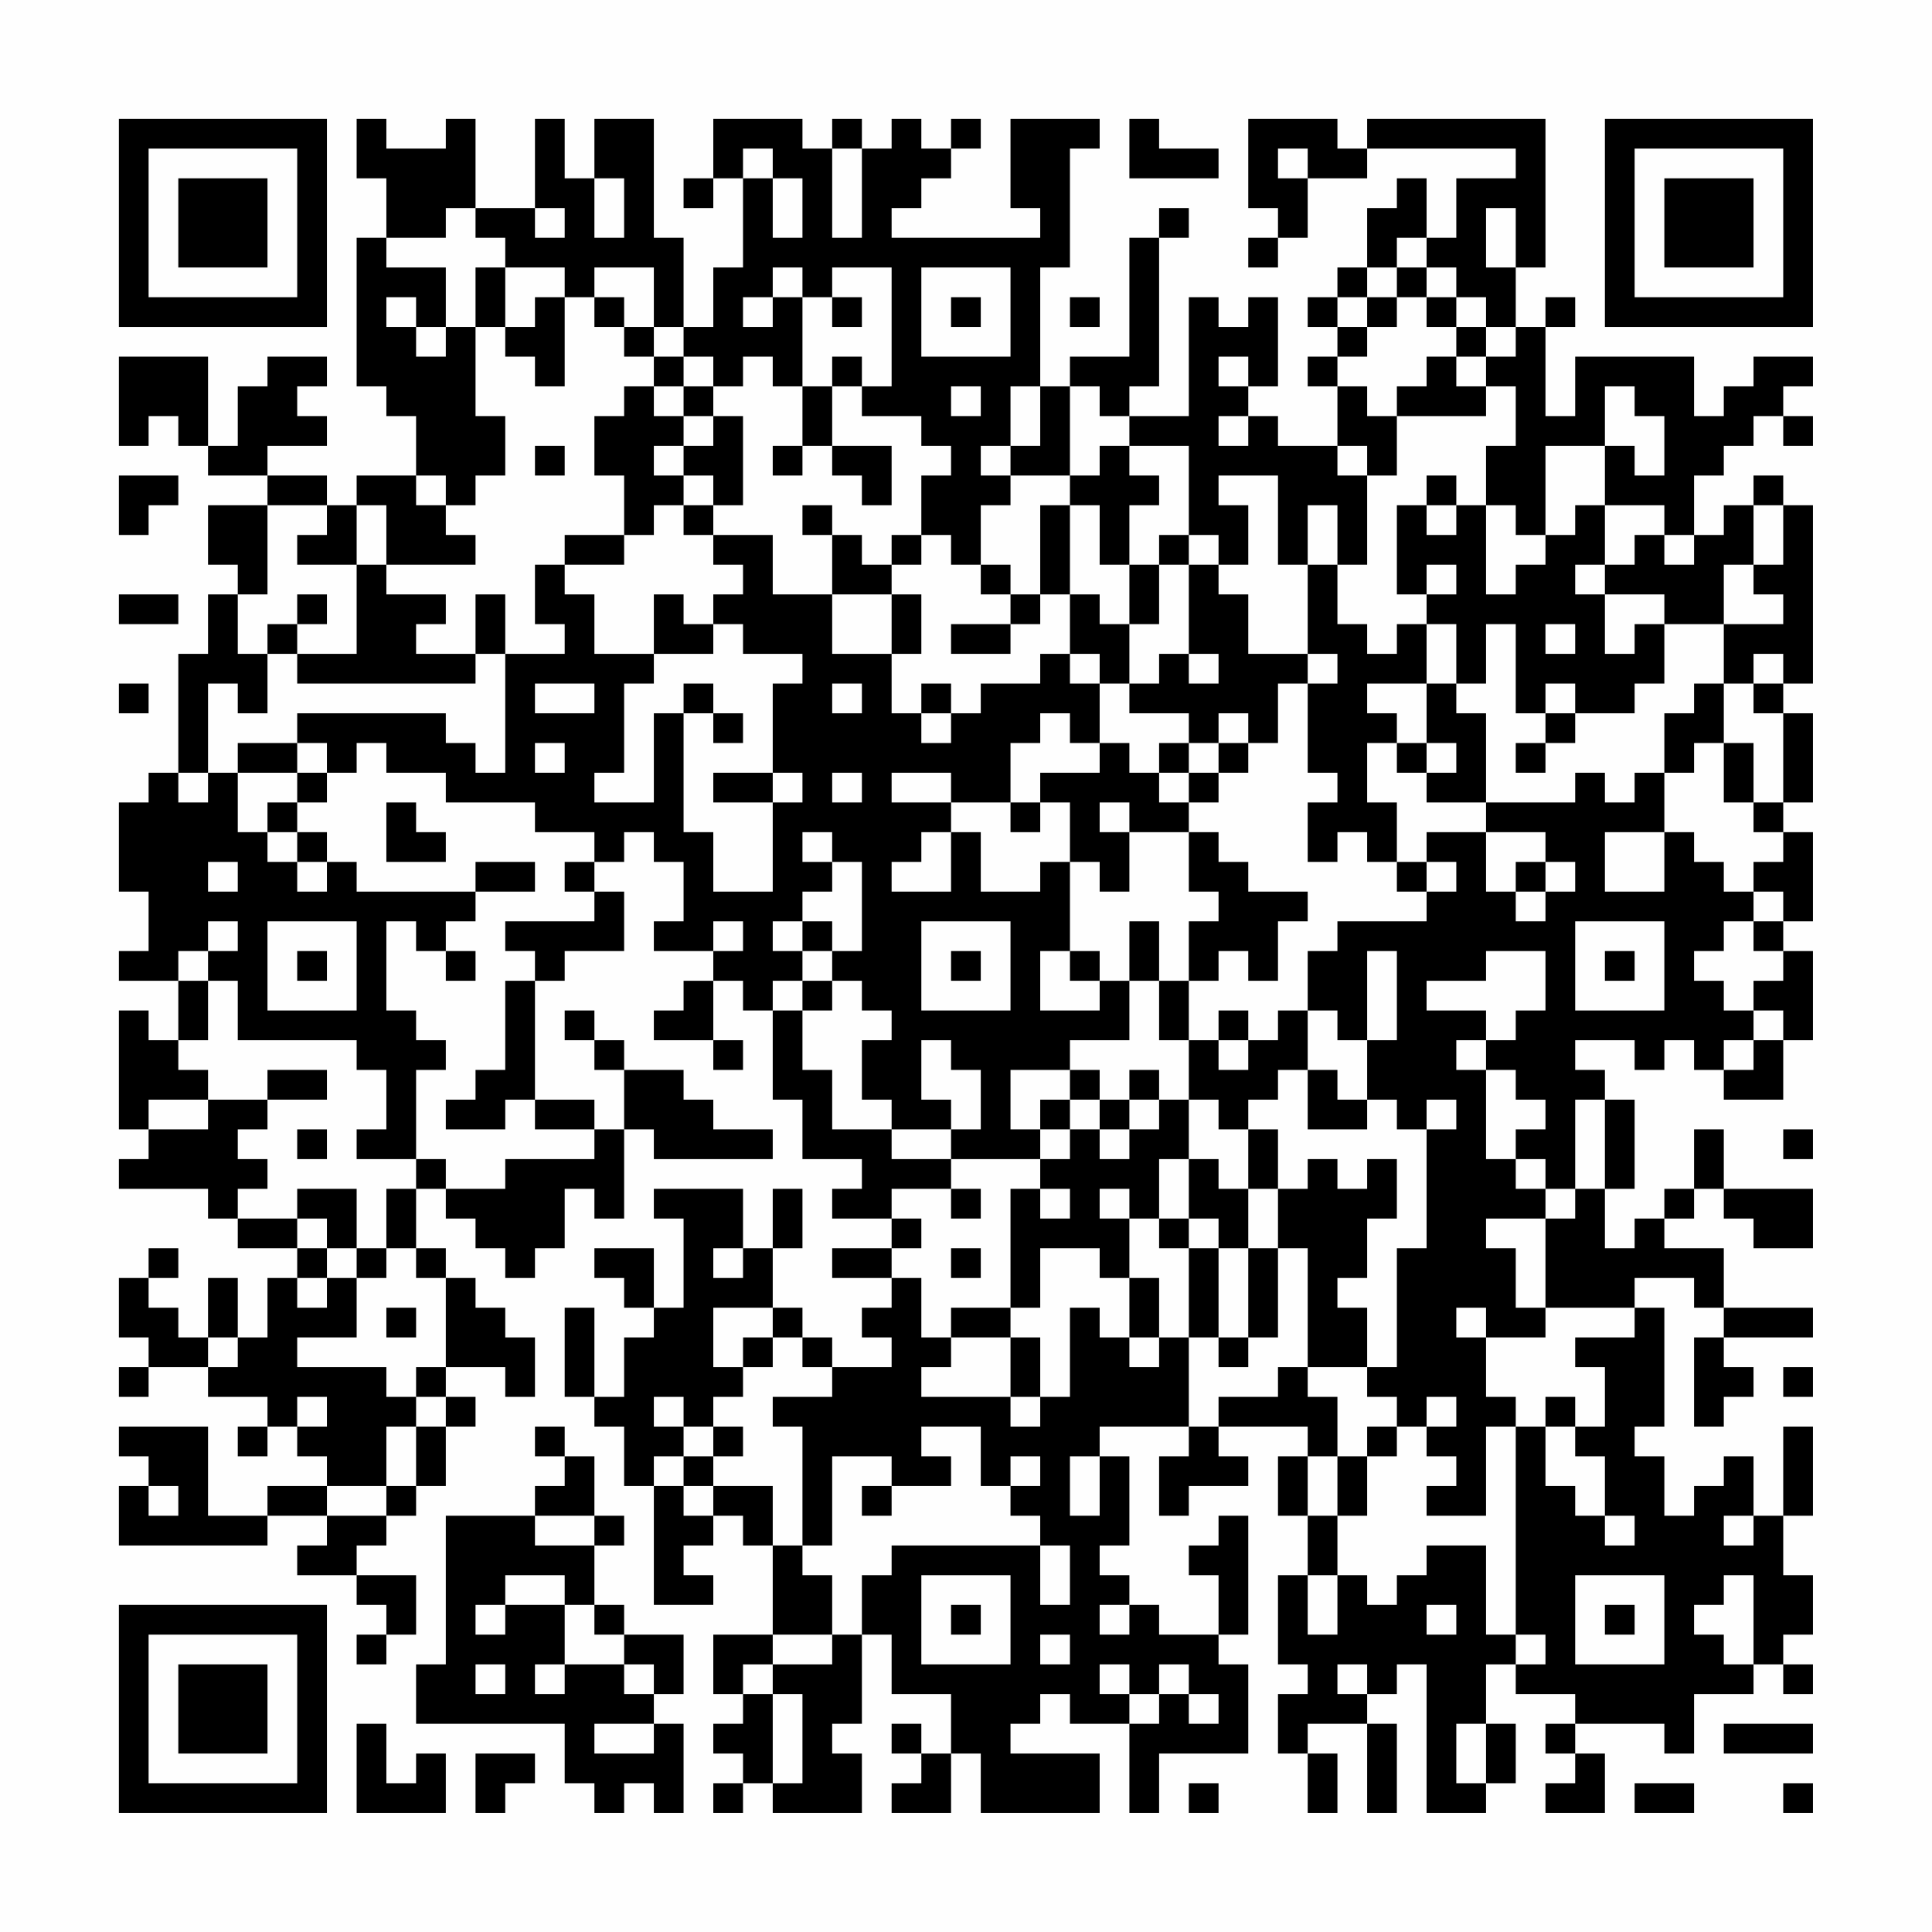 <?xml version="1.0" encoding="UTF-8"?>
<svg xmlns="http://www.w3.org/2000/svg" version="1.1" width="300" height="300" viewBox="0 0 300 300"><rect x="0" y="0" width="300" height="300" fill="#fefefe"/><g transform="scale(4.615)"><g transform="translate(4,4)"><path fill-rule="evenodd" d="M8 0L8 2L9 2L9 4L8 4L8 9L9 9L9 10L10 10L10 12L8 12L8 13L7 13L7 12L5 12L5 11L7 11L7 10L6 10L6 9L7 9L7 8L5 8L5 9L4 9L4 11L3 11L3 8L0 8L0 11L1 11L1 10L2 10L2 11L3 11L3 12L5 12L5 13L3 13L3 15L4 15L4 16L3 16L3 18L2 18L2 22L1 22L1 23L0 23L0 26L1 26L1 28L0 28L0 29L2 29L2 31L1 31L1 30L0 30L0 34L1 34L1 35L0 35L0 36L3 36L3 37L4 37L4 38L6 38L6 39L5 39L5 41L4 41L4 39L3 39L3 41L2 41L2 40L1 40L1 39L2 39L2 38L1 38L1 39L0 39L0 41L1 41L1 42L0 42L0 43L1 43L1 42L3 42L3 43L5 43L5 44L4 44L4 45L5 45L5 44L6 44L6 45L7 45L7 46L5 46L5 47L3 47L3 44L0 44L0 45L1 45L1 46L0 46L0 48L5 48L5 47L7 47L7 48L6 48L6 49L8 49L8 50L9 50L9 51L8 51L8 52L9 52L9 51L10 51L10 49L8 49L8 48L9 48L9 47L10 47L10 46L11 46L11 44L12 44L12 43L11 43L11 42L13 42L13 43L14 43L14 41L13 41L13 40L12 40L12 39L11 39L11 38L10 38L10 36L11 36L11 37L12 37L12 38L13 38L13 39L14 39L14 38L15 38L15 36L16 36L16 37L17 37L17 34L18 34L18 35L22 35L22 34L20 34L20 33L19 33L19 32L17 32L17 31L16 31L16 30L15 30L15 31L16 31L16 32L17 32L17 34L16 34L16 33L14 33L14 29L15 29L15 28L17 28L17 26L16 26L16 25L17 25L17 24L18 24L18 25L19 25L19 27L18 27L18 28L20 28L20 29L19 29L19 30L18 30L18 31L20 31L20 32L21 32L21 31L20 31L20 29L21 29L21 30L22 30L22 33L23 33L23 35L25 35L25 36L24 36L24 37L26 37L26 38L24 38L24 39L26 39L26 40L25 40L25 41L26 41L26 42L24 42L24 41L23 41L23 40L22 40L22 38L23 38L23 36L22 36L22 38L21 38L21 36L18 36L18 37L19 37L19 40L18 40L18 38L16 38L16 39L17 39L17 40L18 40L18 41L17 41L17 43L16 43L16 40L15 40L15 43L16 43L16 44L17 44L17 46L18 46L18 50L20 50L20 49L19 49L19 48L20 48L20 47L21 47L21 48L22 48L22 51L20 51L20 53L21 53L21 54L20 54L20 55L21 55L21 56L20 56L20 57L21 57L21 56L22 56L22 57L25 57L25 55L24 55L24 54L25 54L25 51L26 51L26 53L28 53L28 55L27 55L27 54L26 54L26 55L27 55L27 56L26 56L26 57L28 57L28 55L29 55L29 57L33 57L33 55L30 55L30 54L31 54L31 53L32 53L32 54L34 54L34 57L35 57L35 55L38 55L38 52L37 52L37 51L38 51L38 47L37 47L37 48L36 48L36 49L37 49L37 51L35 51L35 50L34 50L34 49L33 49L33 48L34 48L34 45L33 45L33 44L36 44L36 45L35 45L35 47L36 47L36 46L38 46L38 45L37 45L37 44L40 44L40 45L39 45L39 47L40 47L40 49L39 49L39 52L40 52L40 53L39 53L39 55L40 55L40 57L41 57L41 55L40 55L40 54L42 54L42 57L43 57L43 54L42 54L42 53L43 53L43 52L44 52L44 57L46 57L46 56L47 56L47 54L46 54L46 52L47 52L47 53L49 53L49 54L48 54L48 55L49 55L49 56L48 56L48 57L50 57L50 55L49 55L49 54L52 54L52 55L53 55L53 53L55 53L55 52L56 52L56 53L57 53L57 52L56 52L56 51L57 51L57 49L56 49L56 47L57 47L57 44L56 44L56 47L55 47L55 45L54 45L54 46L53 46L53 47L52 47L52 45L51 45L51 44L52 44L52 40L51 40L51 39L53 39L53 40L54 40L54 41L53 41L53 44L54 44L54 43L55 43L55 42L54 42L54 41L57 41L57 40L54 40L54 38L52 38L52 37L53 37L53 36L54 36L54 37L55 37L55 38L57 38L57 36L54 36L54 34L53 34L53 36L52 36L52 37L51 37L51 38L50 38L50 36L51 36L51 33L50 33L50 32L49 32L49 31L51 31L51 32L52 32L52 31L53 31L53 32L54 32L54 33L56 33L56 31L57 31L57 28L56 28L56 27L57 27L57 24L56 24L56 23L57 23L57 20L56 20L56 19L57 19L57 13L56 13L56 12L55 12L55 13L54 13L54 14L53 14L53 12L54 12L54 11L55 11L55 10L56 10L56 11L57 11L57 10L56 10L56 9L57 9L57 8L55 8L55 9L54 9L54 10L53 10L53 8L49 8L49 10L48 10L48 7L49 7L49 6L48 6L48 7L47 7L47 5L48 5L48 0L42 0L42 1L41 1L41 0L38 0L38 3L39 3L39 4L38 4L38 5L39 5L39 4L40 4L40 2L42 2L42 1L47 1L47 2L45 2L45 4L44 4L44 2L43 2L43 3L42 3L42 5L41 5L41 6L40 6L40 7L41 7L41 8L40 8L40 9L41 9L41 11L39 11L39 10L38 10L38 9L39 9L39 6L38 6L38 7L37 7L37 6L36 6L36 10L34 10L34 9L35 9L35 4L36 4L36 3L35 3L35 4L34 4L34 8L32 8L32 9L31 9L31 5L32 5L32 1L33 1L33 0L30 0L30 3L31 3L31 4L26 4L26 3L27 3L27 2L28 2L28 1L29 1L29 0L28 0L28 1L27 1L27 0L26 0L26 1L25 1L25 0L24 0L24 1L23 1L23 0L20 0L20 2L19 2L19 3L20 3L20 2L21 2L21 5L20 5L20 7L19 7L19 4L18 4L18 0L16 0L16 2L15 2L15 0L14 0L14 3L12 3L12 0L11 0L11 1L9 1L9 0ZM34 0L34 2L37 2L37 1L35 1L35 0ZM21 1L21 2L22 2L22 4L23 4L23 2L22 2L22 1ZM24 1L24 4L25 4L25 1ZM39 1L39 2L40 2L40 1ZM16 2L16 4L17 4L17 2ZM11 3L11 4L9 4L9 5L11 5L11 7L10 7L10 6L9 6L9 7L10 7L10 8L11 8L11 7L12 7L12 10L13 10L13 12L12 12L12 13L11 13L11 12L10 12L10 13L11 13L11 14L12 14L12 15L9 15L9 13L8 13L8 15L6 15L6 14L7 14L7 13L5 13L5 16L4 16L4 18L5 18L5 20L4 20L4 19L3 19L3 22L2 22L2 23L3 23L3 22L4 22L4 24L5 24L5 25L6 25L6 26L7 26L7 25L8 25L8 26L12 26L12 27L11 27L11 28L10 28L10 27L9 27L9 30L10 30L10 31L11 31L11 32L10 32L10 35L8 35L8 34L9 34L9 32L8 32L8 31L4 31L4 29L3 29L3 28L4 28L4 27L3 27L3 28L2 28L2 29L3 29L3 31L2 31L2 32L3 32L3 33L1 33L1 34L3 34L3 33L5 33L5 34L4 34L4 35L5 35L5 36L4 36L4 37L6 37L6 38L7 38L7 39L6 39L6 40L7 40L7 39L8 39L8 41L6 41L6 42L9 42L9 43L10 43L10 44L9 44L9 46L7 46L7 47L9 47L9 46L10 46L10 44L11 44L11 43L10 43L10 42L11 42L11 39L10 39L10 38L9 38L9 36L10 36L10 35L11 35L11 36L13 36L13 35L16 35L16 34L14 34L14 33L13 33L13 34L11 34L11 33L12 33L12 32L13 32L13 29L14 29L14 28L13 28L13 27L16 27L16 26L15 26L15 25L16 25L16 24L14 24L14 23L11 23L11 22L9 22L9 21L8 21L8 22L7 22L7 21L6 21L6 20L11 20L11 21L12 21L12 22L13 22L13 18L15 18L15 17L14 17L14 15L15 15L15 16L16 16L16 18L18 18L18 19L17 19L17 22L16 22L16 23L18 23L18 20L19 20L19 24L20 24L20 26L22 26L22 23L23 23L23 22L22 22L22 19L23 19L23 18L21 18L21 17L20 17L20 16L21 16L21 15L20 15L20 14L22 14L22 16L24 16L24 18L26 18L26 20L27 20L27 21L28 21L28 20L29 20L29 19L31 19L31 18L32 18L32 19L33 19L33 21L32 21L32 20L31 20L31 21L30 21L30 23L28 23L28 22L26 22L26 23L28 23L28 24L27 24L27 25L26 25L26 26L28 26L28 24L29 24L29 26L31 26L31 25L32 25L32 28L31 28L31 30L33 30L33 29L34 29L34 31L32 31L32 32L30 32L30 34L31 34L31 35L28 35L28 34L29 34L29 32L28 32L28 31L27 31L27 33L28 33L28 34L26 34L26 33L25 33L25 31L26 31L26 30L25 30L25 29L24 29L24 28L25 28L25 25L24 25L24 24L23 24L23 25L24 25L24 26L23 26L23 27L22 27L22 28L23 28L23 29L22 29L22 30L23 30L23 32L24 32L24 34L26 34L26 35L28 35L28 36L26 36L26 37L27 37L27 38L26 38L26 39L27 39L27 41L28 41L28 42L27 42L27 43L30 43L30 44L31 44L31 43L32 43L32 40L33 40L33 41L34 41L34 42L35 42L35 41L36 41L36 44L37 44L37 43L39 43L39 42L40 42L40 43L41 43L41 45L40 45L40 47L41 47L41 49L40 49L40 51L41 51L41 49L42 49L42 50L43 50L43 49L44 49L44 48L46 48L46 51L47 51L47 52L48 52L48 51L47 51L47 44L48 44L48 46L49 46L49 47L50 47L50 48L51 48L51 47L50 47L50 45L49 45L49 44L50 44L50 42L49 42L49 41L51 41L51 40L48 40L48 37L49 37L49 36L50 36L50 33L49 33L49 36L48 36L48 35L47 35L47 34L48 34L48 33L47 33L47 32L46 32L46 31L47 31L47 30L48 30L48 28L46 28L46 29L44 29L44 30L46 30L46 31L45 31L45 32L46 32L46 35L47 35L47 36L48 36L48 37L46 37L46 38L47 38L47 40L48 40L48 41L46 41L46 40L45 40L45 41L46 41L46 43L47 43L47 44L46 44L46 47L44 47L44 46L45 46L45 45L44 45L44 44L45 44L45 43L44 43L44 44L43 44L43 43L42 43L42 42L43 42L43 38L44 38L44 34L45 34L45 33L44 33L44 34L43 34L43 33L42 33L42 31L43 31L43 28L42 28L42 31L41 31L41 30L40 30L40 28L41 28L41 27L44 27L44 26L45 26L45 25L44 25L44 24L46 24L46 26L47 26L47 27L48 27L48 26L49 26L49 25L48 25L48 24L46 24L46 23L49 23L49 22L50 22L50 23L51 23L51 22L52 22L52 24L50 24L50 26L52 26L52 24L53 24L53 25L54 25L54 26L55 26L55 27L54 27L54 28L53 28L53 29L54 29L54 30L55 30L55 31L54 31L54 32L55 32L55 31L56 31L56 30L55 30L55 29L56 29L56 28L55 28L55 27L56 27L56 26L55 26L55 25L56 25L56 24L55 24L55 23L56 23L56 20L55 20L55 19L56 19L56 18L55 18L55 19L54 19L54 17L56 17L56 16L55 16L55 15L56 15L56 13L55 13L55 15L54 15L54 17L52 17L52 16L50 16L50 15L51 15L51 14L52 14L52 15L53 15L53 14L52 14L52 13L50 13L50 11L51 11L51 12L52 12L52 10L51 10L51 9L50 9L50 11L48 11L48 14L47 14L47 13L46 13L46 11L47 11L47 9L46 9L46 8L47 8L47 7L46 7L46 6L45 6L45 5L44 5L44 4L43 4L43 5L42 5L42 6L41 6L41 7L42 7L42 8L41 8L41 9L42 9L42 10L43 10L43 12L42 12L42 11L41 11L41 12L42 12L42 15L41 15L41 13L40 13L40 15L39 15L39 12L37 12L37 13L38 13L38 15L37 15L37 14L36 14L36 11L34 11L34 10L33 10L33 9L32 9L32 12L30 12L30 11L31 11L31 9L30 9L30 11L29 11L29 12L30 12L30 13L29 13L29 15L28 15L28 14L27 14L27 12L28 12L28 11L27 11L27 10L25 10L25 9L26 9L26 5L24 5L24 6L23 6L23 5L22 5L22 6L21 6L21 7L22 7L22 6L23 6L23 9L22 9L22 8L21 8L21 9L20 9L20 8L19 8L19 7L18 7L18 5L16 5L16 6L15 6L15 5L13 5L13 4L12 4L12 3ZM14 3L14 4L15 4L15 3ZM46 3L46 5L47 5L47 3ZM12 5L12 7L13 7L13 8L14 8L14 9L15 9L15 6L14 6L14 7L13 7L13 5ZM27 5L27 8L30 8L30 5ZM43 5L43 6L42 6L42 7L43 7L43 6L44 6L44 7L45 7L45 8L44 8L44 9L43 9L43 10L46 10L46 9L45 9L45 8L46 8L46 7L45 7L45 6L44 6L44 5ZM16 6L16 7L17 7L17 8L18 8L18 9L17 9L17 10L16 10L16 12L17 12L17 14L15 14L15 15L17 15L17 14L18 14L18 13L19 13L19 14L20 14L20 13L21 13L21 10L20 10L20 9L19 9L19 8L18 8L18 7L17 7L17 6ZM24 6L24 7L25 7L25 6ZM28 6L28 7L29 7L29 6ZM32 6L32 7L33 7L33 6ZM24 8L24 9L23 9L23 11L22 11L22 12L23 12L23 11L24 11L24 12L25 12L25 13L26 13L26 11L24 11L24 9L25 9L25 8ZM37 8L37 9L38 9L38 8ZM18 9L18 10L19 10L19 11L18 11L18 12L19 12L19 13L20 13L20 12L19 12L19 11L20 11L20 10L19 10L19 9ZM28 9L28 10L29 10L29 9ZM37 10L37 11L38 11L38 10ZM14 11L14 12L15 12L15 11ZM33 11L33 12L32 12L32 13L31 13L31 16L30 16L30 15L29 15L29 16L30 16L30 17L28 17L28 18L30 18L30 17L31 17L31 16L32 16L32 18L33 18L33 19L34 19L34 20L36 20L36 21L35 21L35 22L34 22L34 21L33 21L33 22L31 22L31 23L30 23L30 24L31 24L31 23L32 23L32 25L33 25L33 26L34 26L34 24L36 24L36 26L37 26L37 27L36 27L36 29L35 29L35 27L34 27L34 29L35 29L35 31L36 31L36 33L35 33L35 32L34 32L34 33L33 33L33 32L32 32L32 33L31 33L31 34L32 34L32 35L31 35L31 36L30 36L30 40L28 40L28 41L30 41L30 43L31 43L31 41L30 41L30 40L31 40L31 38L33 38L33 39L34 39L34 41L35 41L35 39L34 39L34 37L35 37L35 38L36 38L36 41L37 41L37 42L38 42L38 41L39 41L39 38L40 38L40 42L42 42L42 40L41 40L41 39L42 39L42 37L43 37L43 35L42 35L42 36L41 36L41 35L40 35L40 36L39 36L39 34L38 34L38 33L39 33L39 32L40 32L40 34L42 34L42 33L41 33L41 32L40 32L40 30L39 30L39 31L38 31L38 30L37 30L37 31L36 31L36 29L37 29L37 28L38 28L38 29L39 29L39 27L40 27L40 26L38 26L38 25L37 25L37 24L36 24L36 23L37 23L37 22L38 22L38 21L39 21L39 19L40 19L40 22L41 22L41 23L40 23L40 25L41 25L41 24L42 24L42 25L43 25L43 26L44 26L44 25L43 25L43 23L42 23L42 21L43 21L43 22L44 22L44 23L46 23L46 20L45 20L45 19L46 19L46 17L47 17L47 20L48 20L48 21L47 21L47 22L48 22L48 21L49 21L49 20L51 20L51 19L52 19L52 17L51 17L51 18L50 18L50 16L49 16L49 15L50 15L50 13L49 13L49 14L48 14L48 15L47 15L47 16L46 16L46 13L45 13L45 12L44 12L44 13L43 13L43 16L44 16L44 17L43 17L43 18L42 18L42 17L41 17L41 15L40 15L40 18L38 18L38 16L37 16L37 15L36 15L36 14L35 14L35 15L34 15L34 13L35 13L35 12L34 12L34 11ZM0 12L0 14L1 14L1 13L2 13L2 12ZM23 13L23 14L24 14L24 16L26 16L26 18L27 18L27 16L26 16L26 15L27 15L27 14L26 14L26 15L25 15L25 14L24 14L24 13ZM32 13L32 16L33 16L33 17L34 17L34 19L35 19L35 18L36 18L36 19L37 19L37 18L36 18L36 15L35 15L35 17L34 17L34 15L33 15L33 13ZM44 13L44 14L45 14L45 13ZM8 15L8 18L6 18L6 17L7 17L7 16L6 16L6 17L5 17L5 18L6 18L6 19L12 19L12 18L13 18L13 16L12 16L12 18L10 18L10 17L11 17L11 16L9 16L9 15ZM44 15L44 16L45 16L45 15ZM0 16L0 17L2 17L2 16ZM18 16L18 18L20 18L20 17L19 17L19 16ZM44 17L44 19L42 19L42 20L43 20L43 21L44 21L44 22L45 22L45 21L44 21L44 19L45 19L45 17ZM48 17L48 18L49 18L49 17ZM40 18L40 19L41 19L41 18ZM0 19L0 20L1 20L1 19ZM14 19L14 20L16 20L16 19ZM19 19L19 20L20 20L20 21L21 21L21 20L20 20L20 19ZM24 19L24 20L25 20L25 19ZM27 19L27 20L28 20L28 19ZM48 19L48 20L49 20L49 19ZM53 19L53 20L52 20L52 22L53 22L53 21L54 21L54 23L55 23L55 21L54 21L54 19ZM37 20L37 21L36 21L36 22L35 22L35 23L36 23L36 22L37 22L37 21L38 21L38 20ZM4 21L4 22L6 22L6 23L5 23L5 24L6 24L6 25L7 25L7 24L6 24L6 23L7 23L7 22L6 22L6 21ZM14 21L14 22L15 22L15 21ZM20 22L20 23L22 23L22 22ZM24 22L24 23L25 23L25 22ZM9 23L9 25L11 25L11 24L10 24L10 23ZM33 23L33 24L34 24L34 23ZM3 25L3 26L4 26L4 25ZM12 25L12 26L14 26L14 25ZM47 25L47 26L48 26L48 25ZM5 27L5 30L8 30L8 27ZM20 27L20 28L21 28L21 27ZM23 27L23 28L24 28L24 27ZM27 27L27 30L30 30L30 27ZM49 27L49 30L52 30L52 27ZM6 28L6 29L7 29L7 28ZM11 28L11 29L12 29L12 28ZM28 28L28 29L29 29L29 28ZM32 28L32 29L33 29L33 28ZM50 28L50 29L51 29L51 28ZM23 29L23 30L24 30L24 29ZM37 31L37 32L38 32L38 31ZM5 32L5 33L7 33L7 32ZM32 33L32 34L33 34L33 35L34 35L34 34L35 34L35 33L34 33L34 34L33 34L33 33ZM36 33L36 35L35 35L35 37L36 37L36 38L37 38L37 41L38 41L38 38L39 38L39 36L38 36L38 34L37 34L37 33ZM6 34L6 35L7 35L7 34ZM56 34L56 35L57 35L57 34ZM36 35L36 37L37 37L37 38L38 38L38 36L37 36L37 35ZM6 36L6 37L7 37L7 38L8 38L8 39L9 39L9 38L8 38L8 36ZM28 36L28 37L29 37L29 36ZM31 36L31 37L32 37L32 36ZM33 36L33 37L34 37L34 36ZM20 38L20 39L21 39L21 38ZM28 38L28 39L29 39L29 38ZM9 40L9 41L10 41L10 40ZM20 40L20 42L21 42L21 43L20 43L20 44L19 44L19 43L18 43L18 44L19 44L19 45L18 45L18 46L19 46L19 47L20 47L20 46L22 46L22 48L23 48L23 49L24 49L24 51L22 51L22 52L21 52L21 53L22 53L22 56L23 56L23 53L22 53L22 52L24 52L24 51L25 51L25 49L26 49L26 48L31 48L31 50L32 50L32 48L31 48L31 47L30 47L30 46L31 46L31 45L30 45L30 46L29 46L29 44L27 44L27 45L28 45L28 46L26 46L26 45L24 45L24 48L23 48L23 44L22 44L22 43L24 43L24 42L23 42L23 41L22 41L22 40ZM3 41L3 42L4 42L4 41ZM21 41L21 42L22 42L22 41ZM56 42L56 43L57 43L57 42ZM6 43L6 44L7 44L7 43ZM48 43L48 44L49 44L49 43ZM14 44L14 45L15 45L15 46L14 46L14 47L11 47L11 52L10 52L10 54L15 54L15 56L16 56L16 57L17 57L17 56L18 56L18 57L19 57L19 54L18 54L18 53L19 53L19 51L17 51L17 50L16 50L16 48L17 48L17 47L16 47L16 45L15 45L15 44ZM20 44L20 45L19 45L19 46L20 46L20 45L21 45L21 44ZM42 44L42 45L41 45L41 47L42 47L42 45L43 45L43 44ZM32 45L32 47L33 47L33 45ZM1 46L1 47L2 47L2 46ZM25 46L25 47L26 47L26 46ZM14 47L14 48L16 48L16 47ZM54 47L54 48L55 48L55 47ZM13 49L13 50L12 50L12 51L13 51L13 50L15 50L15 52L14 52L14 53L15 53L15 52L17 52L17 53L18 53L18 52L17 52L17 51L16 51L16 50L15 50L15 49ZM27 49L27 52L30 52L30 49ZM49 49L49 52L52 52L52 49ZM54 49L54 50L53 50L53 51L54 51L54 52L55 52L55 49ZM28 50L28 51L29 51L29 50ZM33 50L33 51L34 51L34 50ZM44 50L44 51L45 51L45 50ZM50 50L50 51L51 51L51 50ZM31 51L31 52L32 52L32 51ZM12 52L12 53L13 53L13 52ZM33 52L33 53L34 53L34 54L35 54L35 53L36 53L36 54L37 54L37 53L36 53L36 52L35 52L35 53L34 53L34 52ZM41 52L41 53L42 53L42 52ZM8 54L8 57L11 57L11 55L10 55L10 56L9 56L9 54ZM16 54L16 55L18 55L18 54ZM45 54L45 56L46 56L46 54ZM54 54L54 55L57 55L57 54ZM12 55L12 57L13 57L13 56L14 56L14 55ZM36 56L36 57L37 57L37 56ZM51 56L51 57L53 57L53 56ZM56 56L56 57L57 57L57 56ZM0 0L0 7L7 7L7 0ZM1 1L1 6L6 6L6 1ZM2 2L2 5L5 5L5 2ZM50 0L50 7L57 7L57 0ZM51 1L51 6L56 6L56 1ZM52 2L52 5L55 5L55 2ZM0 50L0 57L7 57L7 50ZM1 51L1 56L6 56L6 51ZM2 52L2 55L5 55L5 52Z" fill="#000000"/></g></g></svg>
